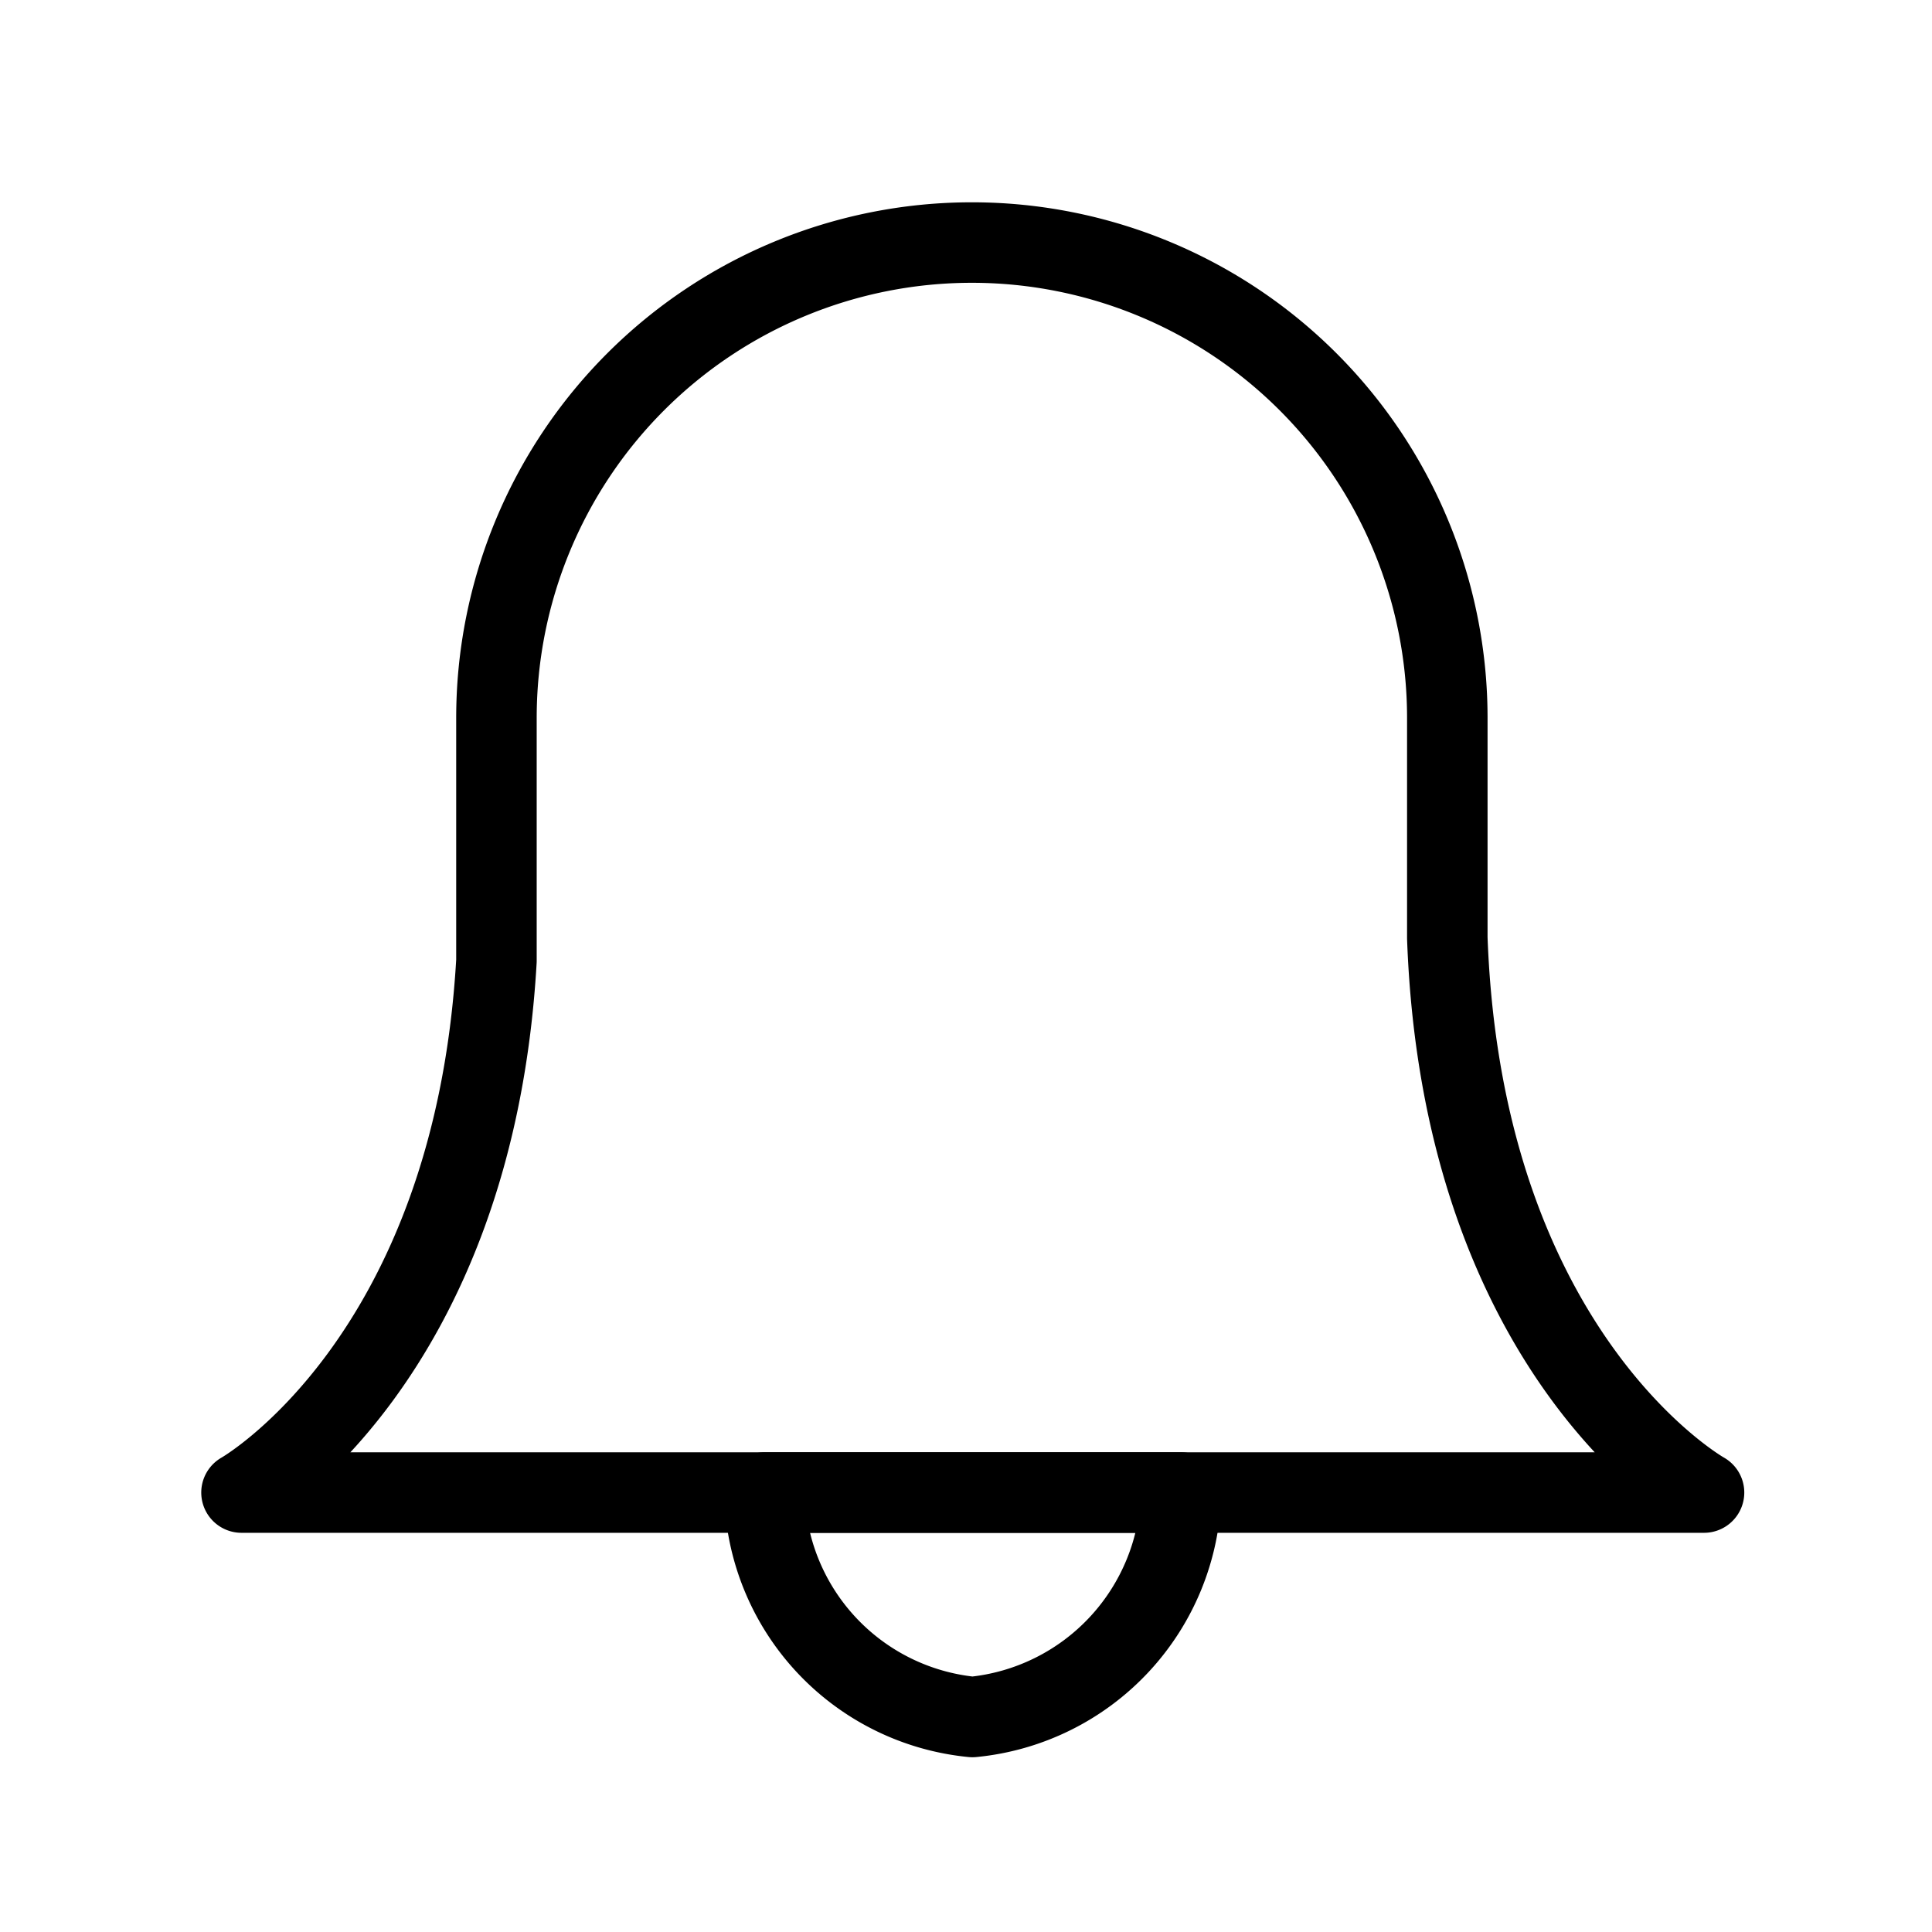 <svg xmlns="http://www.w3.org/2000/svg" width="24" height="24" viewBox="0 0 24 24">
    <g data-name="*ic_ring">
        <path data-name="Rectangle 1715" style="fill:none" d="M0 0h24v24H0z"/>
        <g data-name="Group 1529">
            <path data-name="Path 1143" d="M12.408 28.989a2.862 2.862 0 0 0 2.584 2.788 2.869 2.869 0 0 0 2.592-2.788z" transform="translate(-2.912 -10.448)" style="stroke:#000;stroke-linecap:round;stroke-linejoin:round;fill:none"/>
            <path data-name="Path 1144" d="M15.479 9.152h0V6.42a5.906 5.906 0 1 0-11.812 0v3.017C3.38 14.418.5 16.042.5 16.042h18.168s-3-1.678-3.189-6.89z" transform="translate(2.5 2.499)" style="stroke:#000;stroke-linecap:round;stroke-linejoin:round;fill:none"/>
        </g>
    </g>
</svg>
